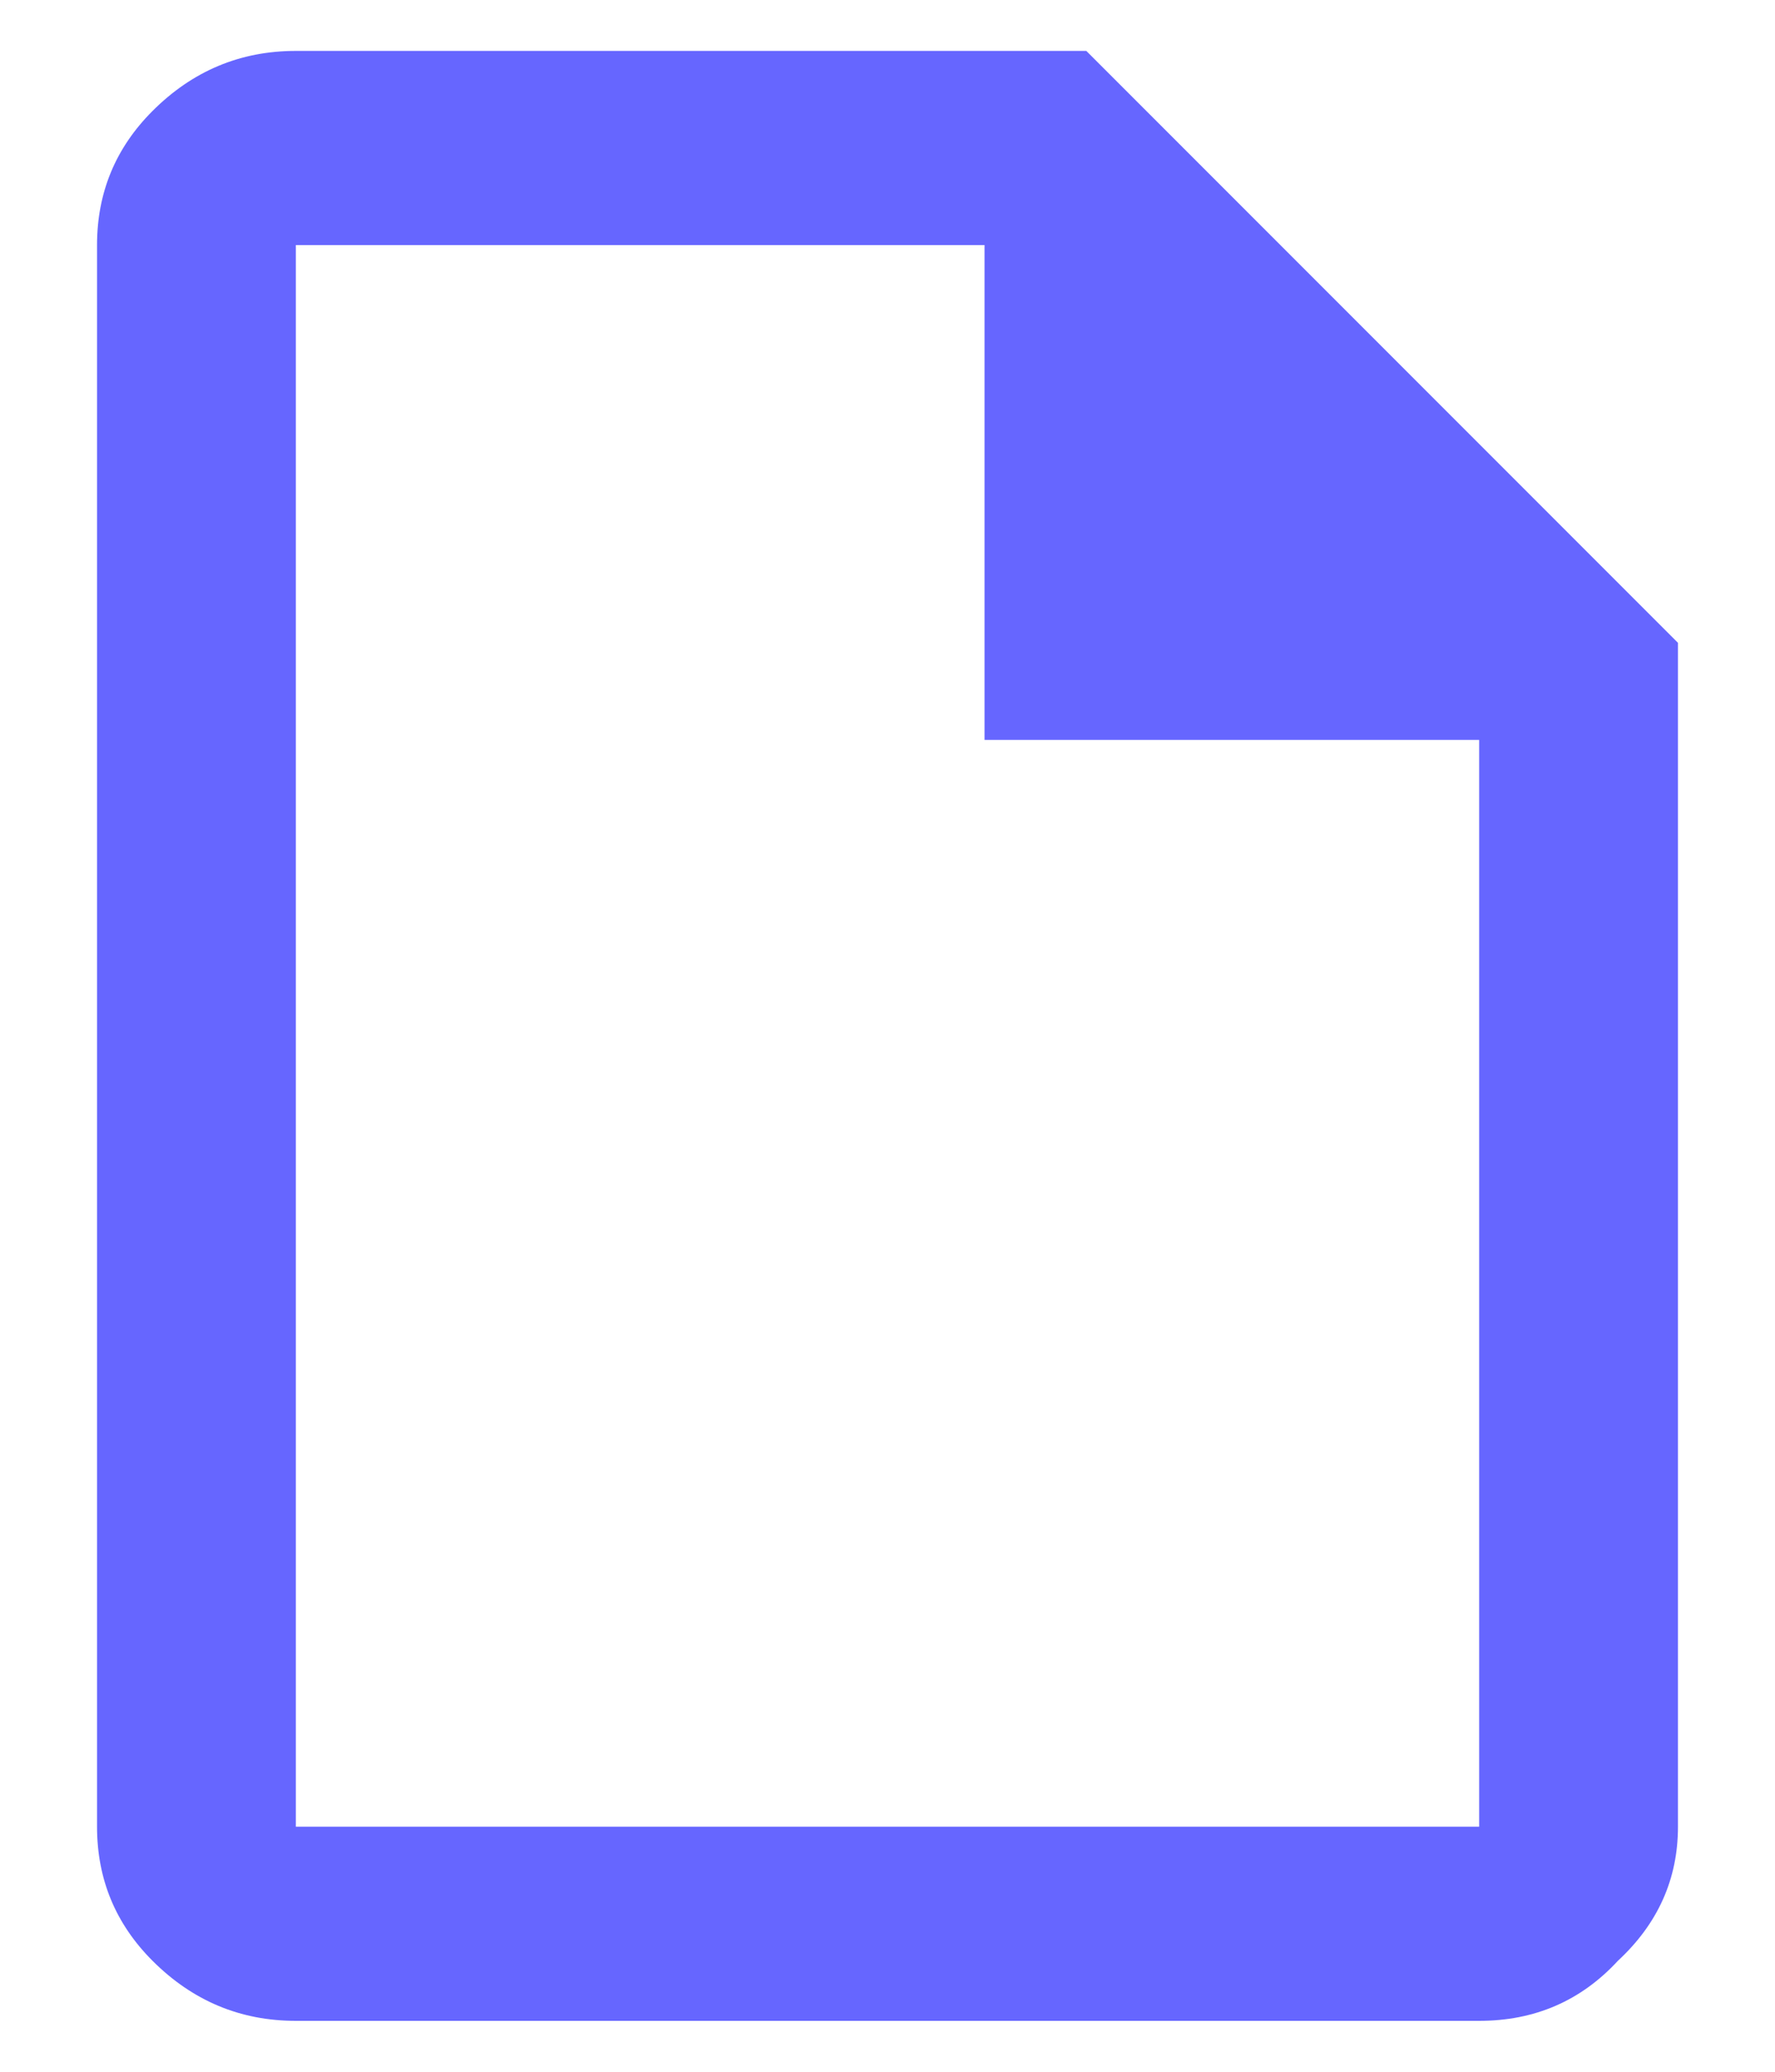 <svg width="12" height="14" viewBox="0 0 12 14" fill="none" xmlns="http://www.w3.org/2000/svg">
<path d="M7.344 0.344L11.344 4.344V12.344C11.344 12.698 11.208 13 10.938 13.25C10.688 13.521 10.375 13.656 10 13.656H2C1.625 13.656 1.302 13.521 1.031 13.25C0.781 13 0.656 12.698 0.656 12.344V1.656C0.656 1.302 0.781 1 1.031 0.75C1.302 0.479 1.625 0.344 2 0.344H7.344ZM10 12.344V5H6.656V1.656H2V12.344H10Z" fill="blue" fill-opacity="0.6"/>
</svg>
